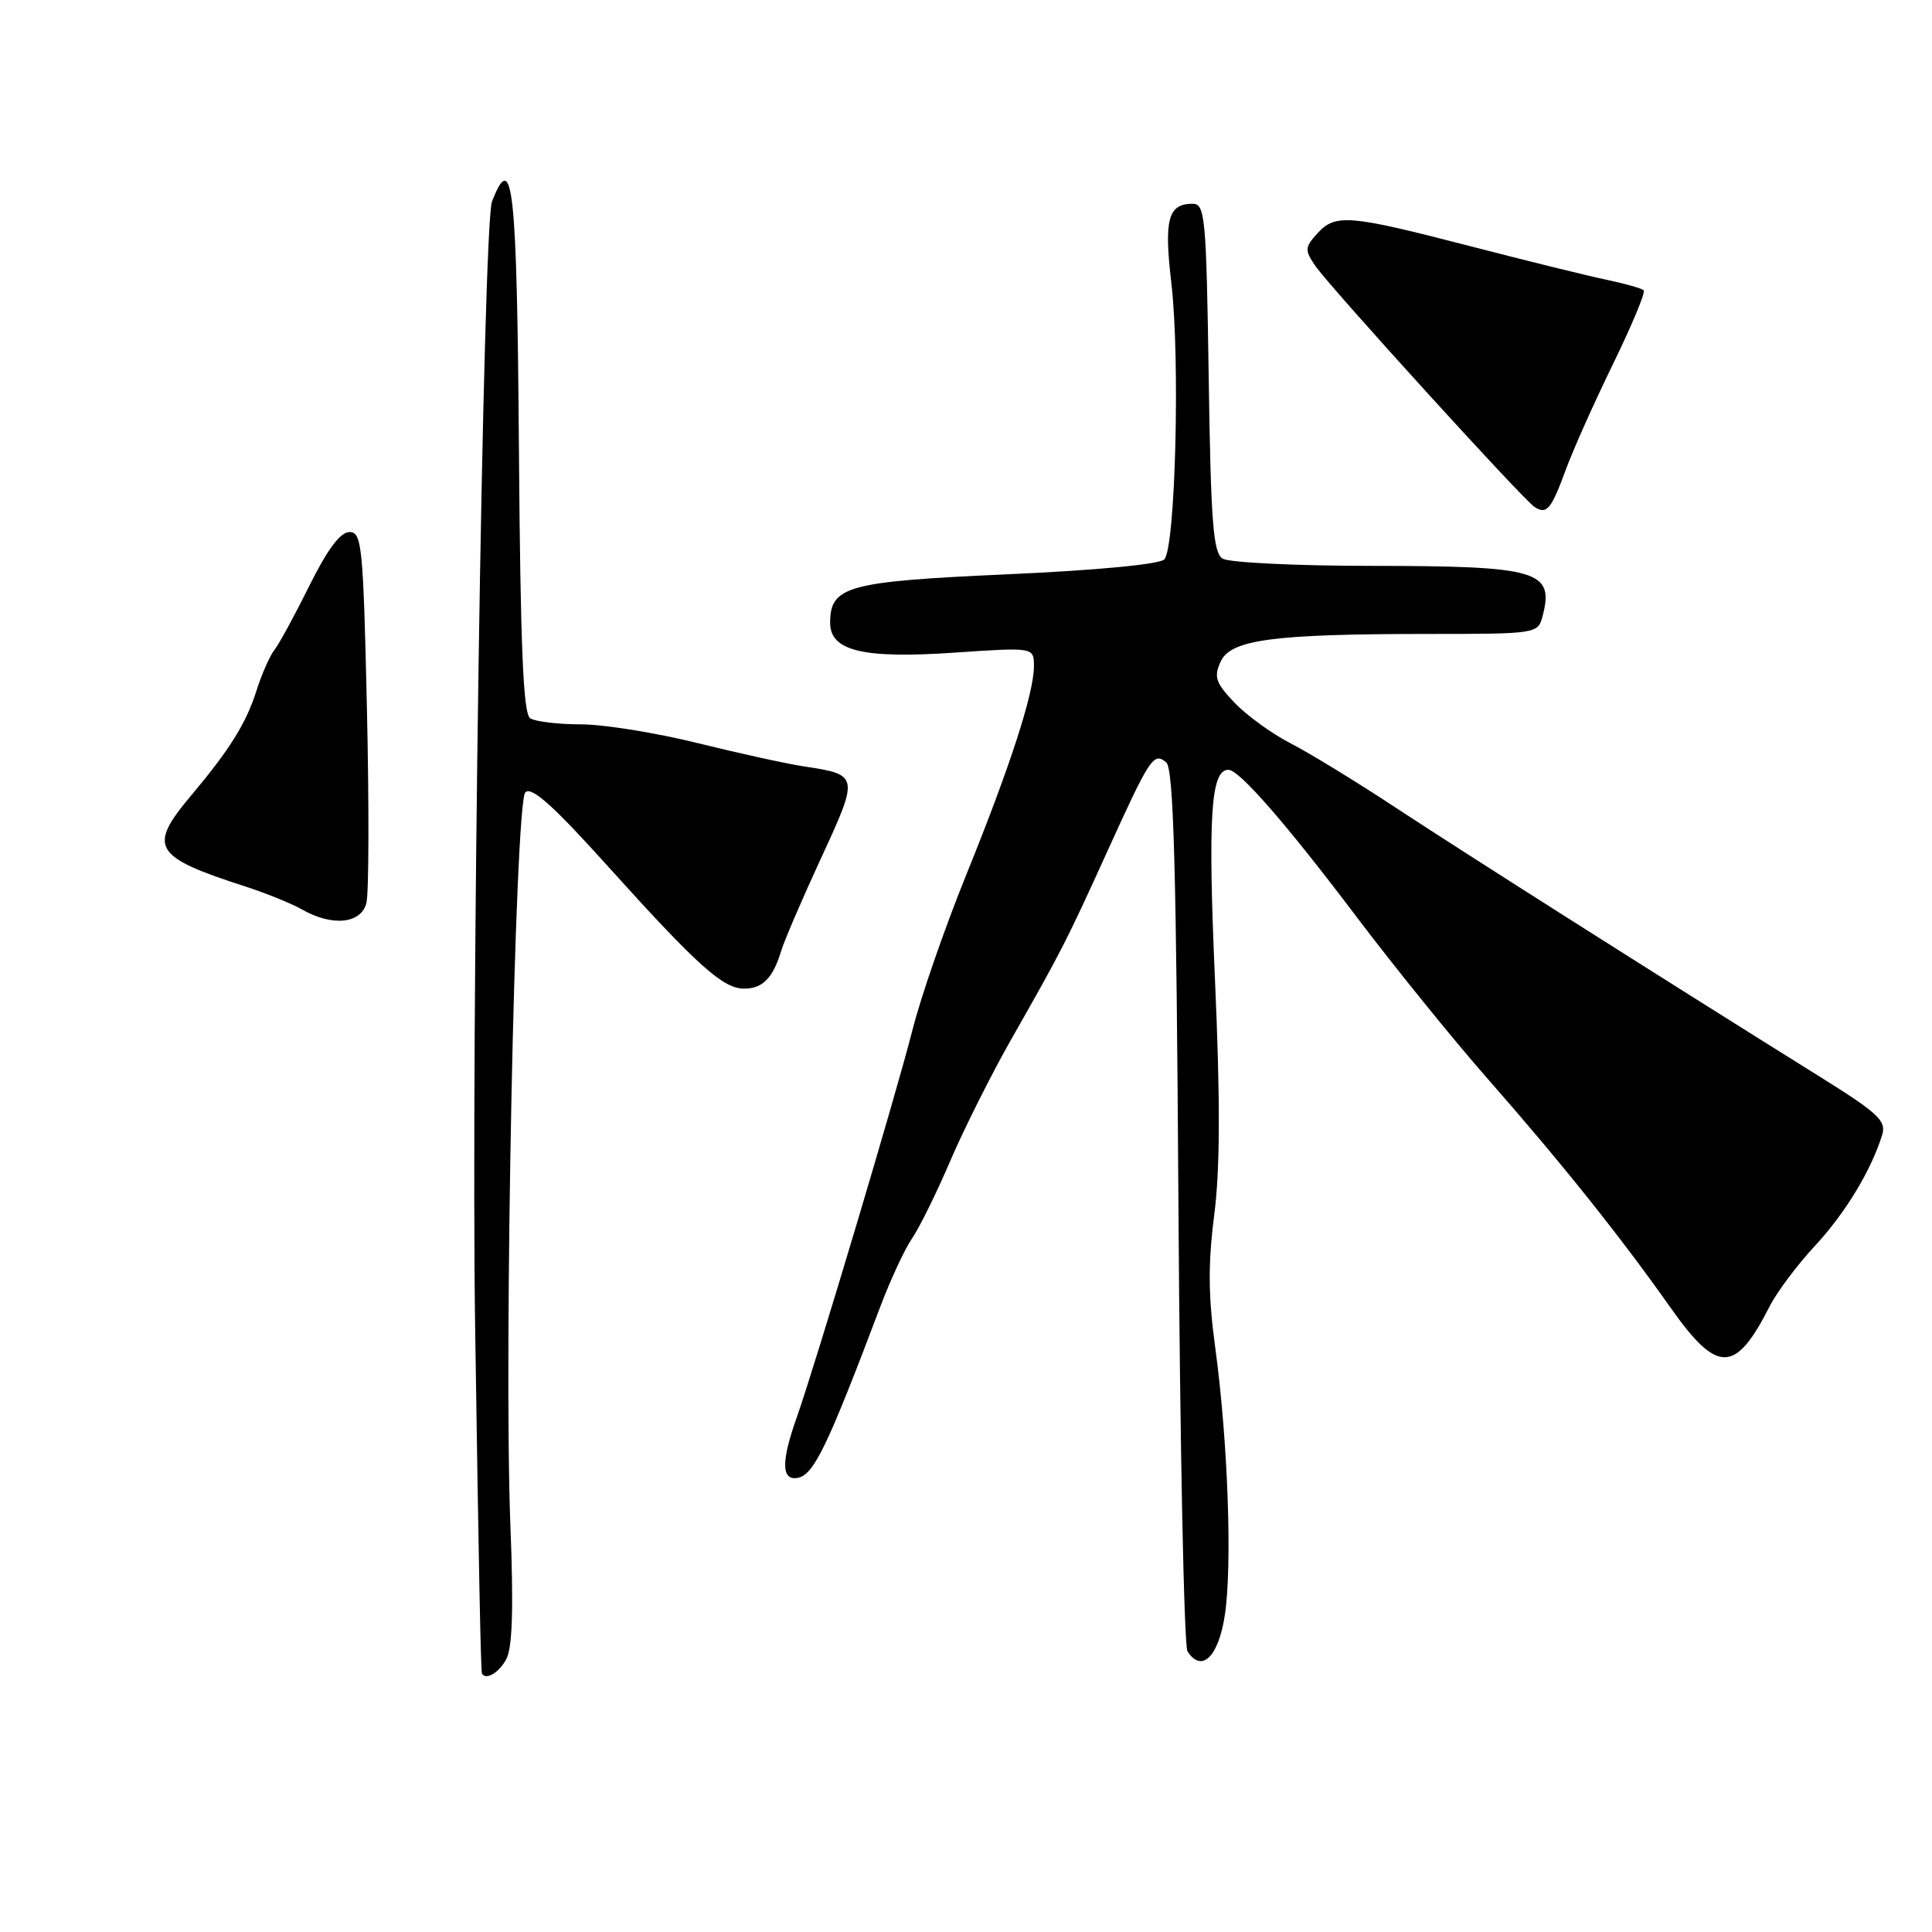 <?xml version="1.0" encoding="UTF-8" standalone="no"?>
<!DOCTYPE svg PUBLIC "-//W3C//DTD SVG 1.1//EN" "http://www.w3.org/Graphics/SVG/1.1/DTD/svg11.dtd" >
<svg xmlns="http://www.w3.org/2000/svg" xmlns:xlink="http://www.w3.org/1999/xlink" version="1.1" viewBox="0 0 256 256">
 <g >
 <path fill="currentColor"
d=" M 67.09 219.84 C 67.90 218.32 68.06 213.05 67.63 202.09 C 66.74 179.36 68.23 106.37 69.61 104.99 C 70.43 104.17 73.32 106.76 80.46 114.69 C 92.41 127.95 95.80 131.00 98.59 131.00 C 101.05 131.00 102.42 129.61 103.51 126.00 C 103.93 124.62 106.31 119.08 108.81 113.67 C 113.84 102.80 113.82 102.65 106.58 101.56 C 104.34 101.23 98.00 99.84 92.50 98.48 C 87.00 97.11 80.03 95.99 77.00 95.98 C 73.98 95.98 70.94 95.62 70.26 95.18 C 69.33 94.59 68.96 85.90 68.76 59.53 C 68.50 24.70 67.95 19.61 65.19 26.71 C 64.00 29.79 62.39 137.48 62.96 176.00 C 63.43 207.65 63.71 221.46 63.86 221.75 C 64.37 222.68 66.12 221.65 67.09 219.84 Z  M 162.30 213.99 C 163.30 207.40 162.70 190.86 161.02 178.53 C 160.10 171.77 160.06 167.45 160.89 161.00 C 161.67 154.93 161.70 145.85 160.99 129.79 C 160.04 108.15 160.43 102.00 162.77 102.00 C 164.20 102.00 170.41 109.12 179.76 121.50 C 184.75 128.10 192.58 137.78 197.17 143.00 C 206.88 154.05 214.64 163.76 221.34 173.25 C 227.57 182.08 229.94 182.05 234.49 173.09 C 235.44 171.22 238.13 167.62 240.48 165.09 C 244.52 160.74 247.94 155.09 249.40 150.37 C 249.97 148.52 248.86 147.49 241.28 142.76 C 220.41 129.74 193.79 112.85 185.00 107.06 C 179.78 103.61 173.47 99.76 171.00 98.49 C 168.53 97.22 165.19 94.80 163.58 93.11 C 161.07 90.47 160.81 89.70 161.74 87.67 C 163.08 84.74 168.67 84.00 189.53 84.00 C 203.45 84.00 203.78 83.95 204.37 81.75 C 206.01 75.62 203.94 75.00 181.70 74.98 C 171.69 74.98 162.82 74.54 162.00 74.02 C 160.75 73.24 160.44 69.16 160.16 50.04 C 159.84 28.73 159.68 27.00 158.03 27.00 C 154.77 27.00 154.22 29.07 155.21 37.50 C 156.39 47.59 155.75 72.65 154.27 74.13 C 153.62 74.78 145.16 75.58 133.43 76.10 C 112.24 77.05 110.00 77.67 110.00 82.53 C 110.00 86.26 114.36 87.30 126.45 86.48 C 137.00 85.76 137.00 85.76 137.00 88.28 C 137.00 91.86 133.85 101.57 128.00 116.00 C 125.21 122.88 122.01 132.10 120.90 136.50 C 118.68 145.23 108.04 180.84 105.55 187.88 C 103.48 193.71 103.54 196.24 105.72 195.82 C 107.84 195.41 109.65 191.65 116.66 173.10 C 117.99 169.58 119.87 165.53 120.85 164.10 C 121.83 162.67 124.11 158.05 125.91 153.83 C 127.72 149.62 131.33 142.42 133.93 137.83 C 140.63 126.06 141.31 124.74 146.64 113.00 C 152.40 100.32 152.85 99.63 154.53 101.02 C 155.51 101.84 155.87 114.89 156.15 159.79 C 156.35 191.53 156.89 218.09 157.35 218.81 C 159.22 221.73 161.47 219.54 162.30 213.99 Z  M 48.55 119.65 C 48.88 118.35 48.91 106.77 48.62 93.90 C 48.13 72.31 47.95 70.50 46.31 70.50 C 45.10 70.50 43.40 72.77 40.99 77.62 C 39.05 81.53 36.97 85.36 36.36 86.12 C 35.76 86.88 34.69 89.30 33.99 91.50 C 32.62 95.84 30.44 99.32 25.31 105.43 C 19.55 112.27 20.30 113.53 32.50 117.46 C 35.25 118.35 38.62 119.72 40.00 120.50 C 44.02 122.80 47.86 122.41 48.55 119.65 Z  M 207.46 62.28 C 208.42 59.65 211.25 53.32 213.74 48.22 C 216.23 43.11 218.06 38.73 217.80 38.47 C 217.55 38.21 215.35 37.59 212.92 37.08 C 210.49 36.58 202.27 34.55 194.66 32.58 C 178.65 28.44 176.94 28.30 174.52 30.97 C 172.89 32.78 172.87 33.15 174.28 35.22 C 176.16 37.98 201.83 66.22 203.34 67.18 C 204.95 68.21 205.54 67.51 207.46 62.28 Z "/>
</g>
</svg>